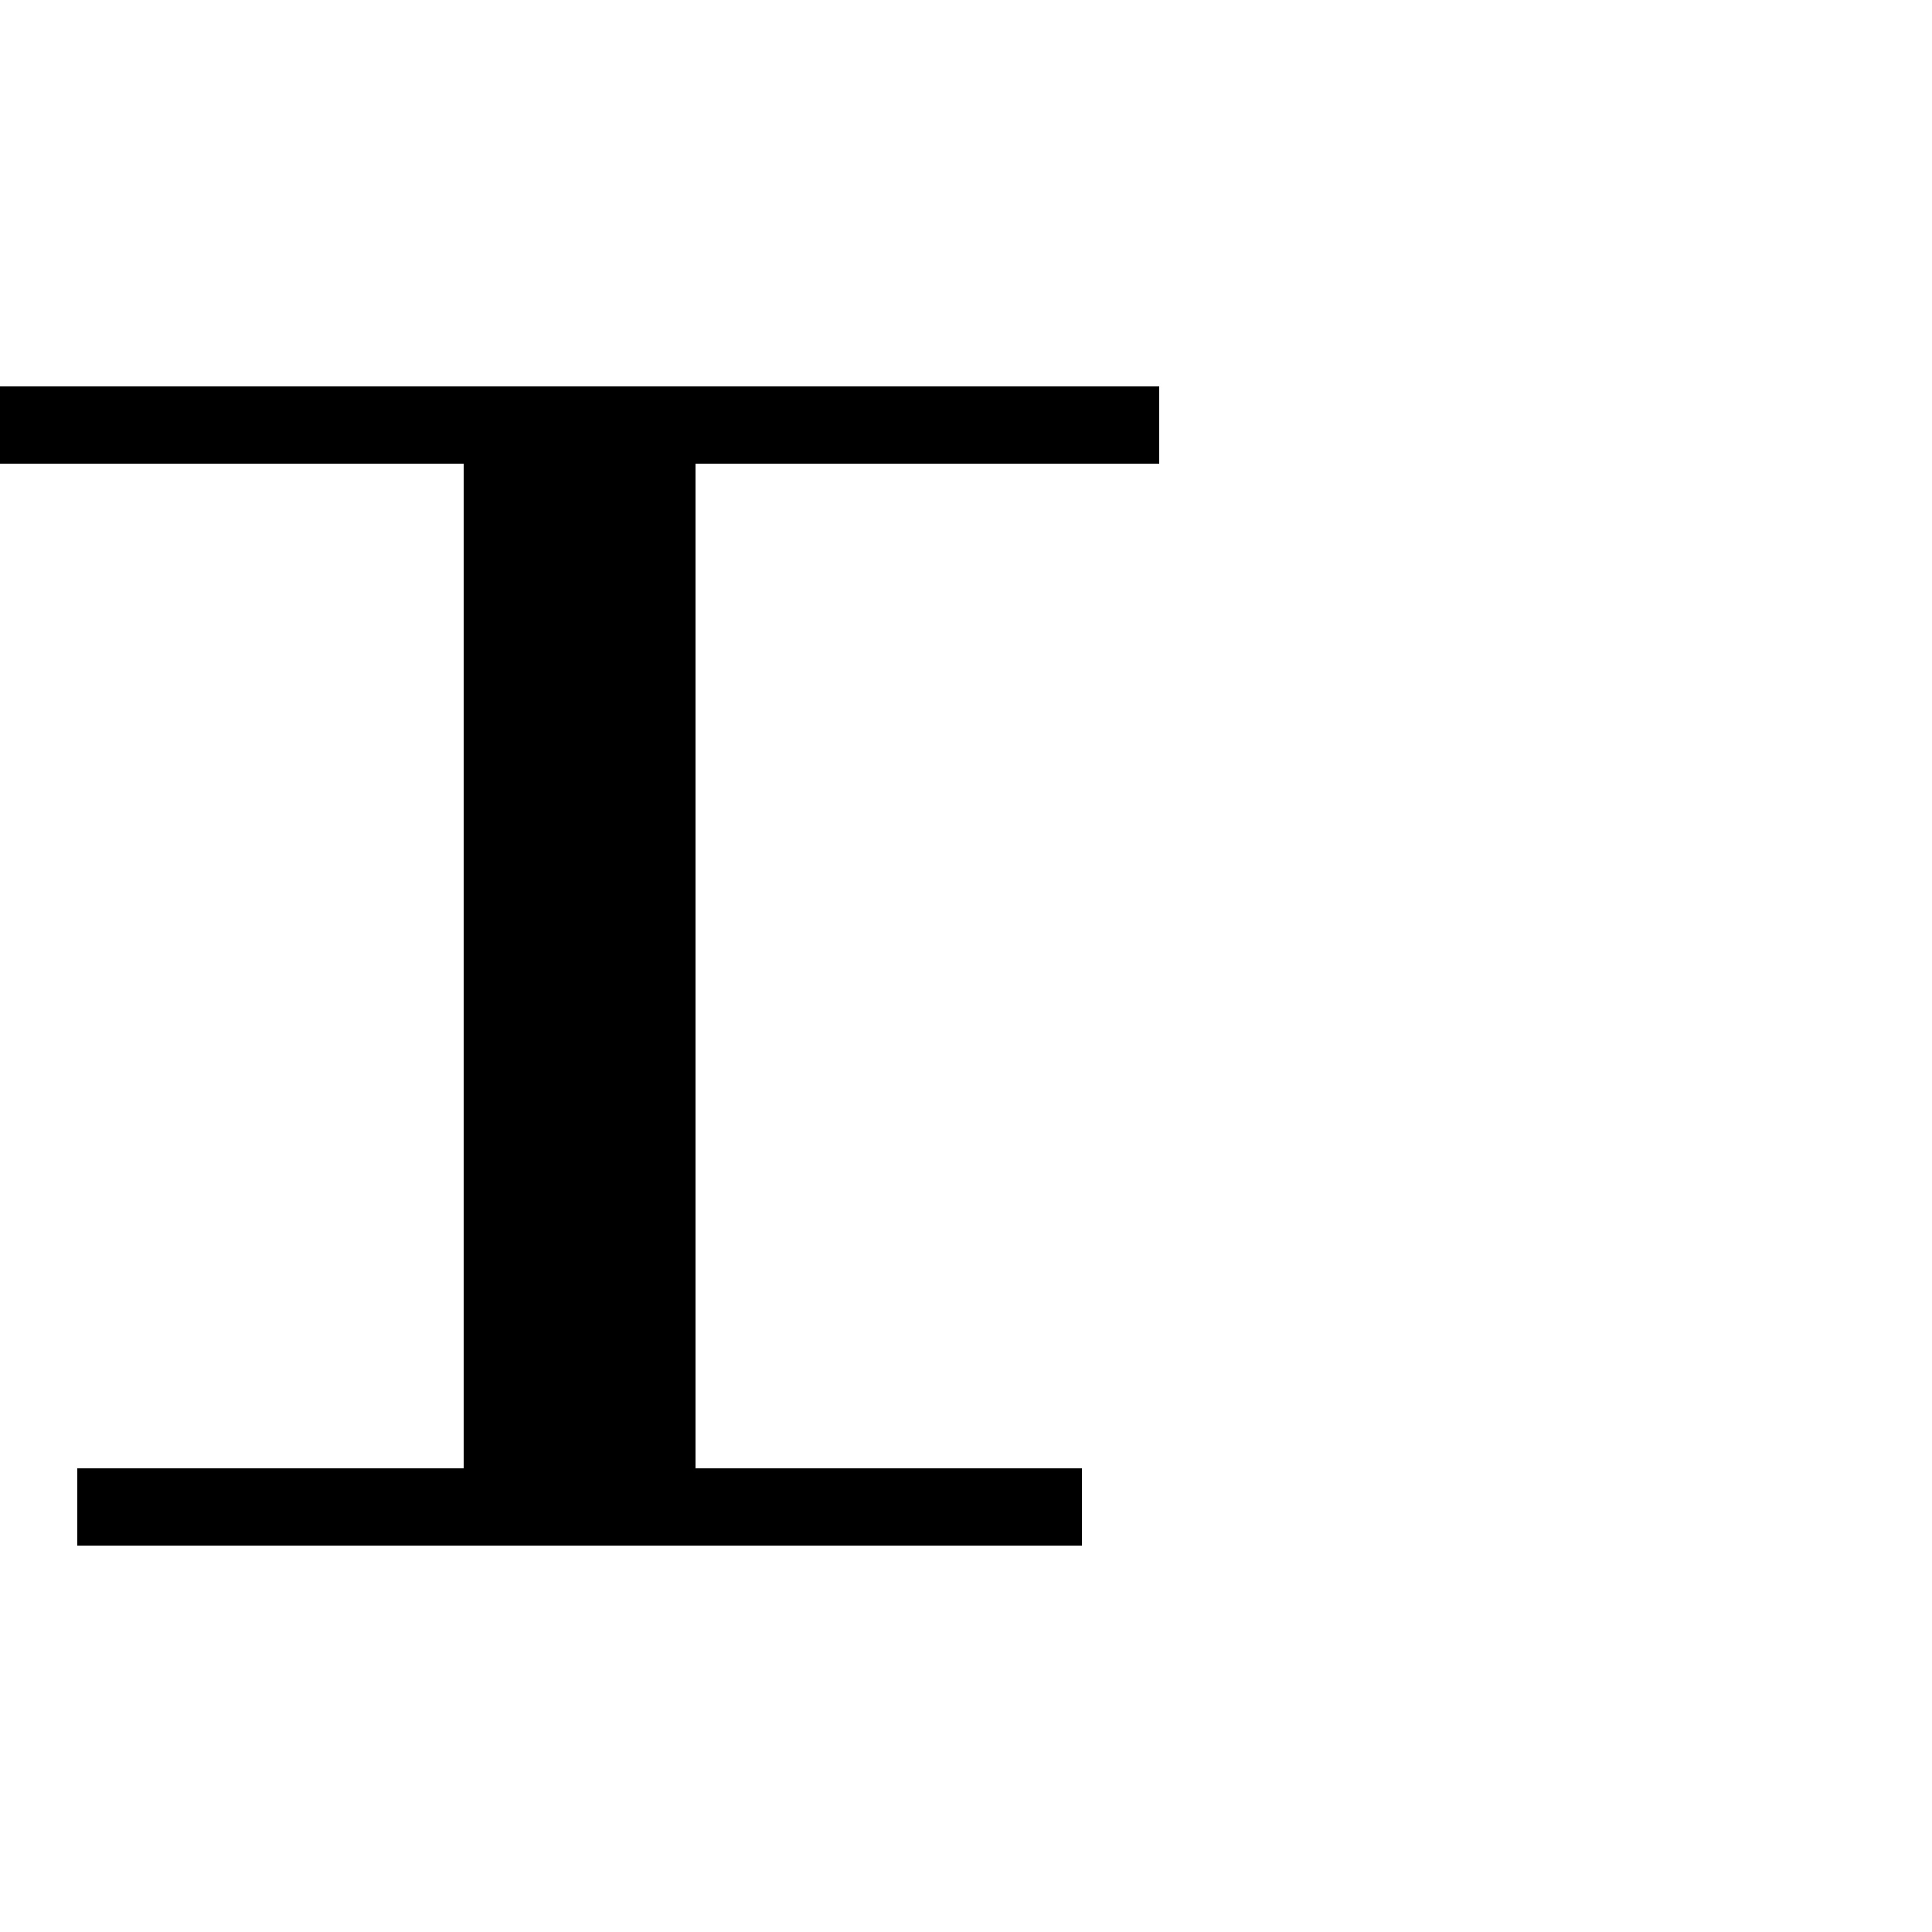 <?xml version="1.0" encoding="UTF-8"?>
<svg xmlns:svg="http://www.w3.org/2000/svg" xmlns="http://www.w3.org/2000/svg" viewBox="0 0 1000 1000">
  <path transform="translate(0,947.638)" style="fill:#000000;fill-opacity:1;stroke:none" d="m 0,-747.638 0,40 240,0 0,520 -200,0 0,40 520,0 0,-40 -200,0 0,-520 240,0 0,-40 z"/>
</svg>
